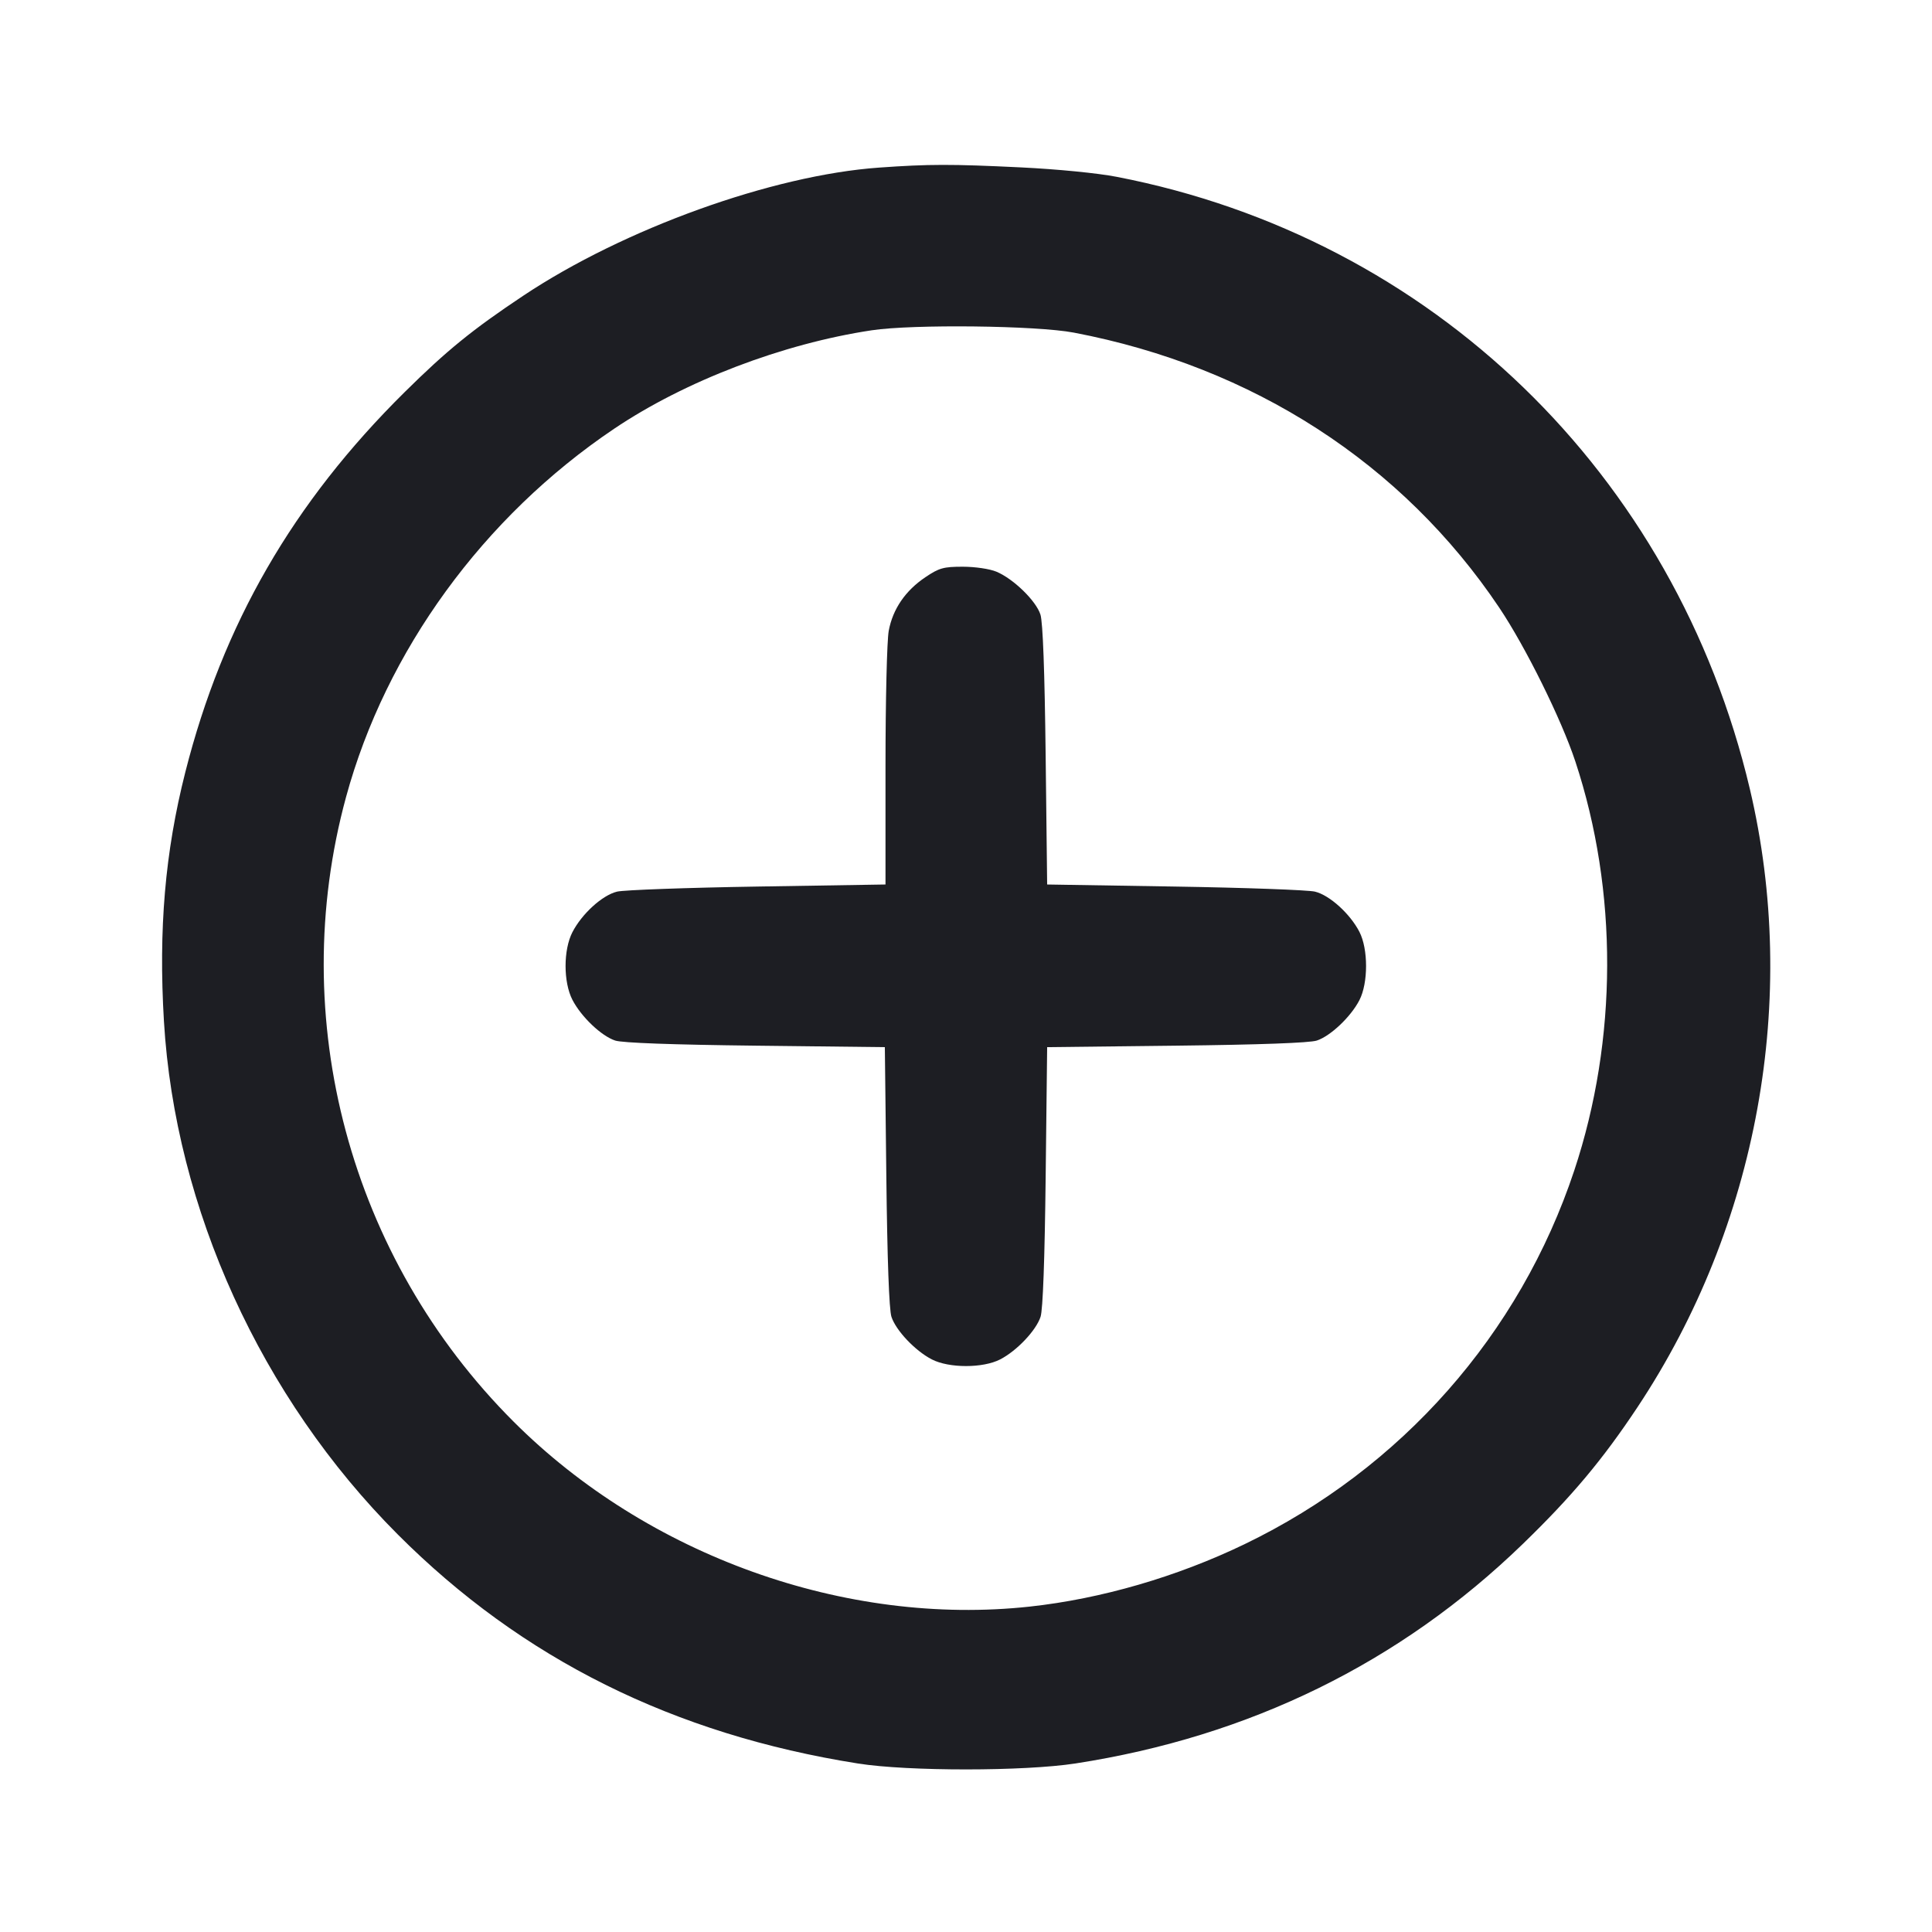 <svg viewBox="0 0 2400 2400" fill="none" xmlns="http://www.w3.org/2000/svg"><path d="M1092.000 208.195 C 959.583 217.612,774.985 284.088,650.000 367.365 C 586.905 409.405,555.098 435.257,502.648 487.127 C 363.854 624.385,276.854 775.163,230.161 959.365 C 205.012 1058.578,196.820 1154.108,203.644 1268.604 C 217.530 1501.574,324.411 1736.163,494.112 1906.139 C 648.455 2060.734,836.826 2154.470,1066.000 2190.721 C 1127.908 2200.514,1272.321 2200.465,1336.000 2190.631 C 1552.475 2157.198,1739.395 2065.492,1891.594 1918.045 C 1952.477 1859.063,1990.768 1813.407,2034.144 1748.075 C 2183.778 1522.703,2235.142 1240.028,2173.711 980.000 C 2081.156 588.228,1778.378 295.484,1387.331 219.679 C 1363.443 215.049,1313.780 210.156,1268.185 207.941 C 1181.755 203.743,1154.037 203.783,1092.000 208.195 M1334.000 413.196 C 1556.501 455.615,1742.195 575.670,1862.388 754.808 C 1895.177 803.677,1939.639 893.551,1956.974 946.000 C 2010.125 1106.816,2009.634 1291.421,1955.621 1454.000 C 1887.993 1657.562,1740.916 1824.258,1546.000 1918.262 C 1461.934 1958.806,1367.838 1986.140,1279.158 1995.778 C 1050.475 2020.633,804.518 1932.489,637.987 1766.002 C 434.541 1562.609,354.846 1265.491,429.870 990.104 C 479.378 808.375,600.474 641.992,762.786 532.684 C 850.943 473.316,972.202 426.959,1082.947 410.288 C 1134.142 402.581,1287.650 404.359,1334.000 413.196 M1149.579 717.000 C 1124.663 733.760,1109.080 756.527,1104.028 783.546 C 1101.788 795.527,1100.000 870.277,1100.000 951.922 L 1100.000 1098.751 941.000 1101.302 C 853.550 1102.705,775.016 1105.549,766.480 1107.622 C 748.210 1112.060,722.894 1135.075,711.073 1157.994 C 699.736 1179.973,699.736 1220.027,711.073 1242.006 C 721.950 1263.094,747.058 1287.003,764.228 1292.623 C 773.090 1295.524,835.252 1297.787,938.594 1298.971 L 1099.188 1300.812 1101.029 1461.406 C 1102.213 1564.748,1104.476 1626.910,1107.377 1635.772 C 1112.950 1652.801,1136.856 1678.024,1157.532 1688.692 C 1178.920 1699.727,1221.080 1699.727,1242.468 1688.692 C 1263.144 1678.024,1287.050 1652.801,1292.623 1635.772 C 1295.524 1626.910,1297.787 1564.748,1298.971 1461.406 L 1300.812 1300.812 1461.406 1298.971 C 1564.748 1297.787,1626.910 1295.524,1635.772 1292.623 C 1652.801 1287.050,1678.024 1263.144,1688.692 1242.468 C 1699.727 1221.080,1699.727 1178.920,1688.692 1157.532 C 1677.082 1135.031,1651.653 1112.027,1633.520 1107.622 C 1624.984 1105.549,1546.632 1102.707,1459.404 1101.308 L 1300.808 1098.763 1298.942 938.382 C 1297.724 833.676,1295.479 772.949,1292.475 763.451 C 1287.090 746.427,1258.949 719.011,1237.781 710.166 C 1229.421 706.673,1211.292 704.000,1195.964 704.000 C 1172.066 704.000,1166.646 705.519,1149.579 717.000 " fill="#1D1E23" stroke="none" fill-rule="evenodd"/></svg>